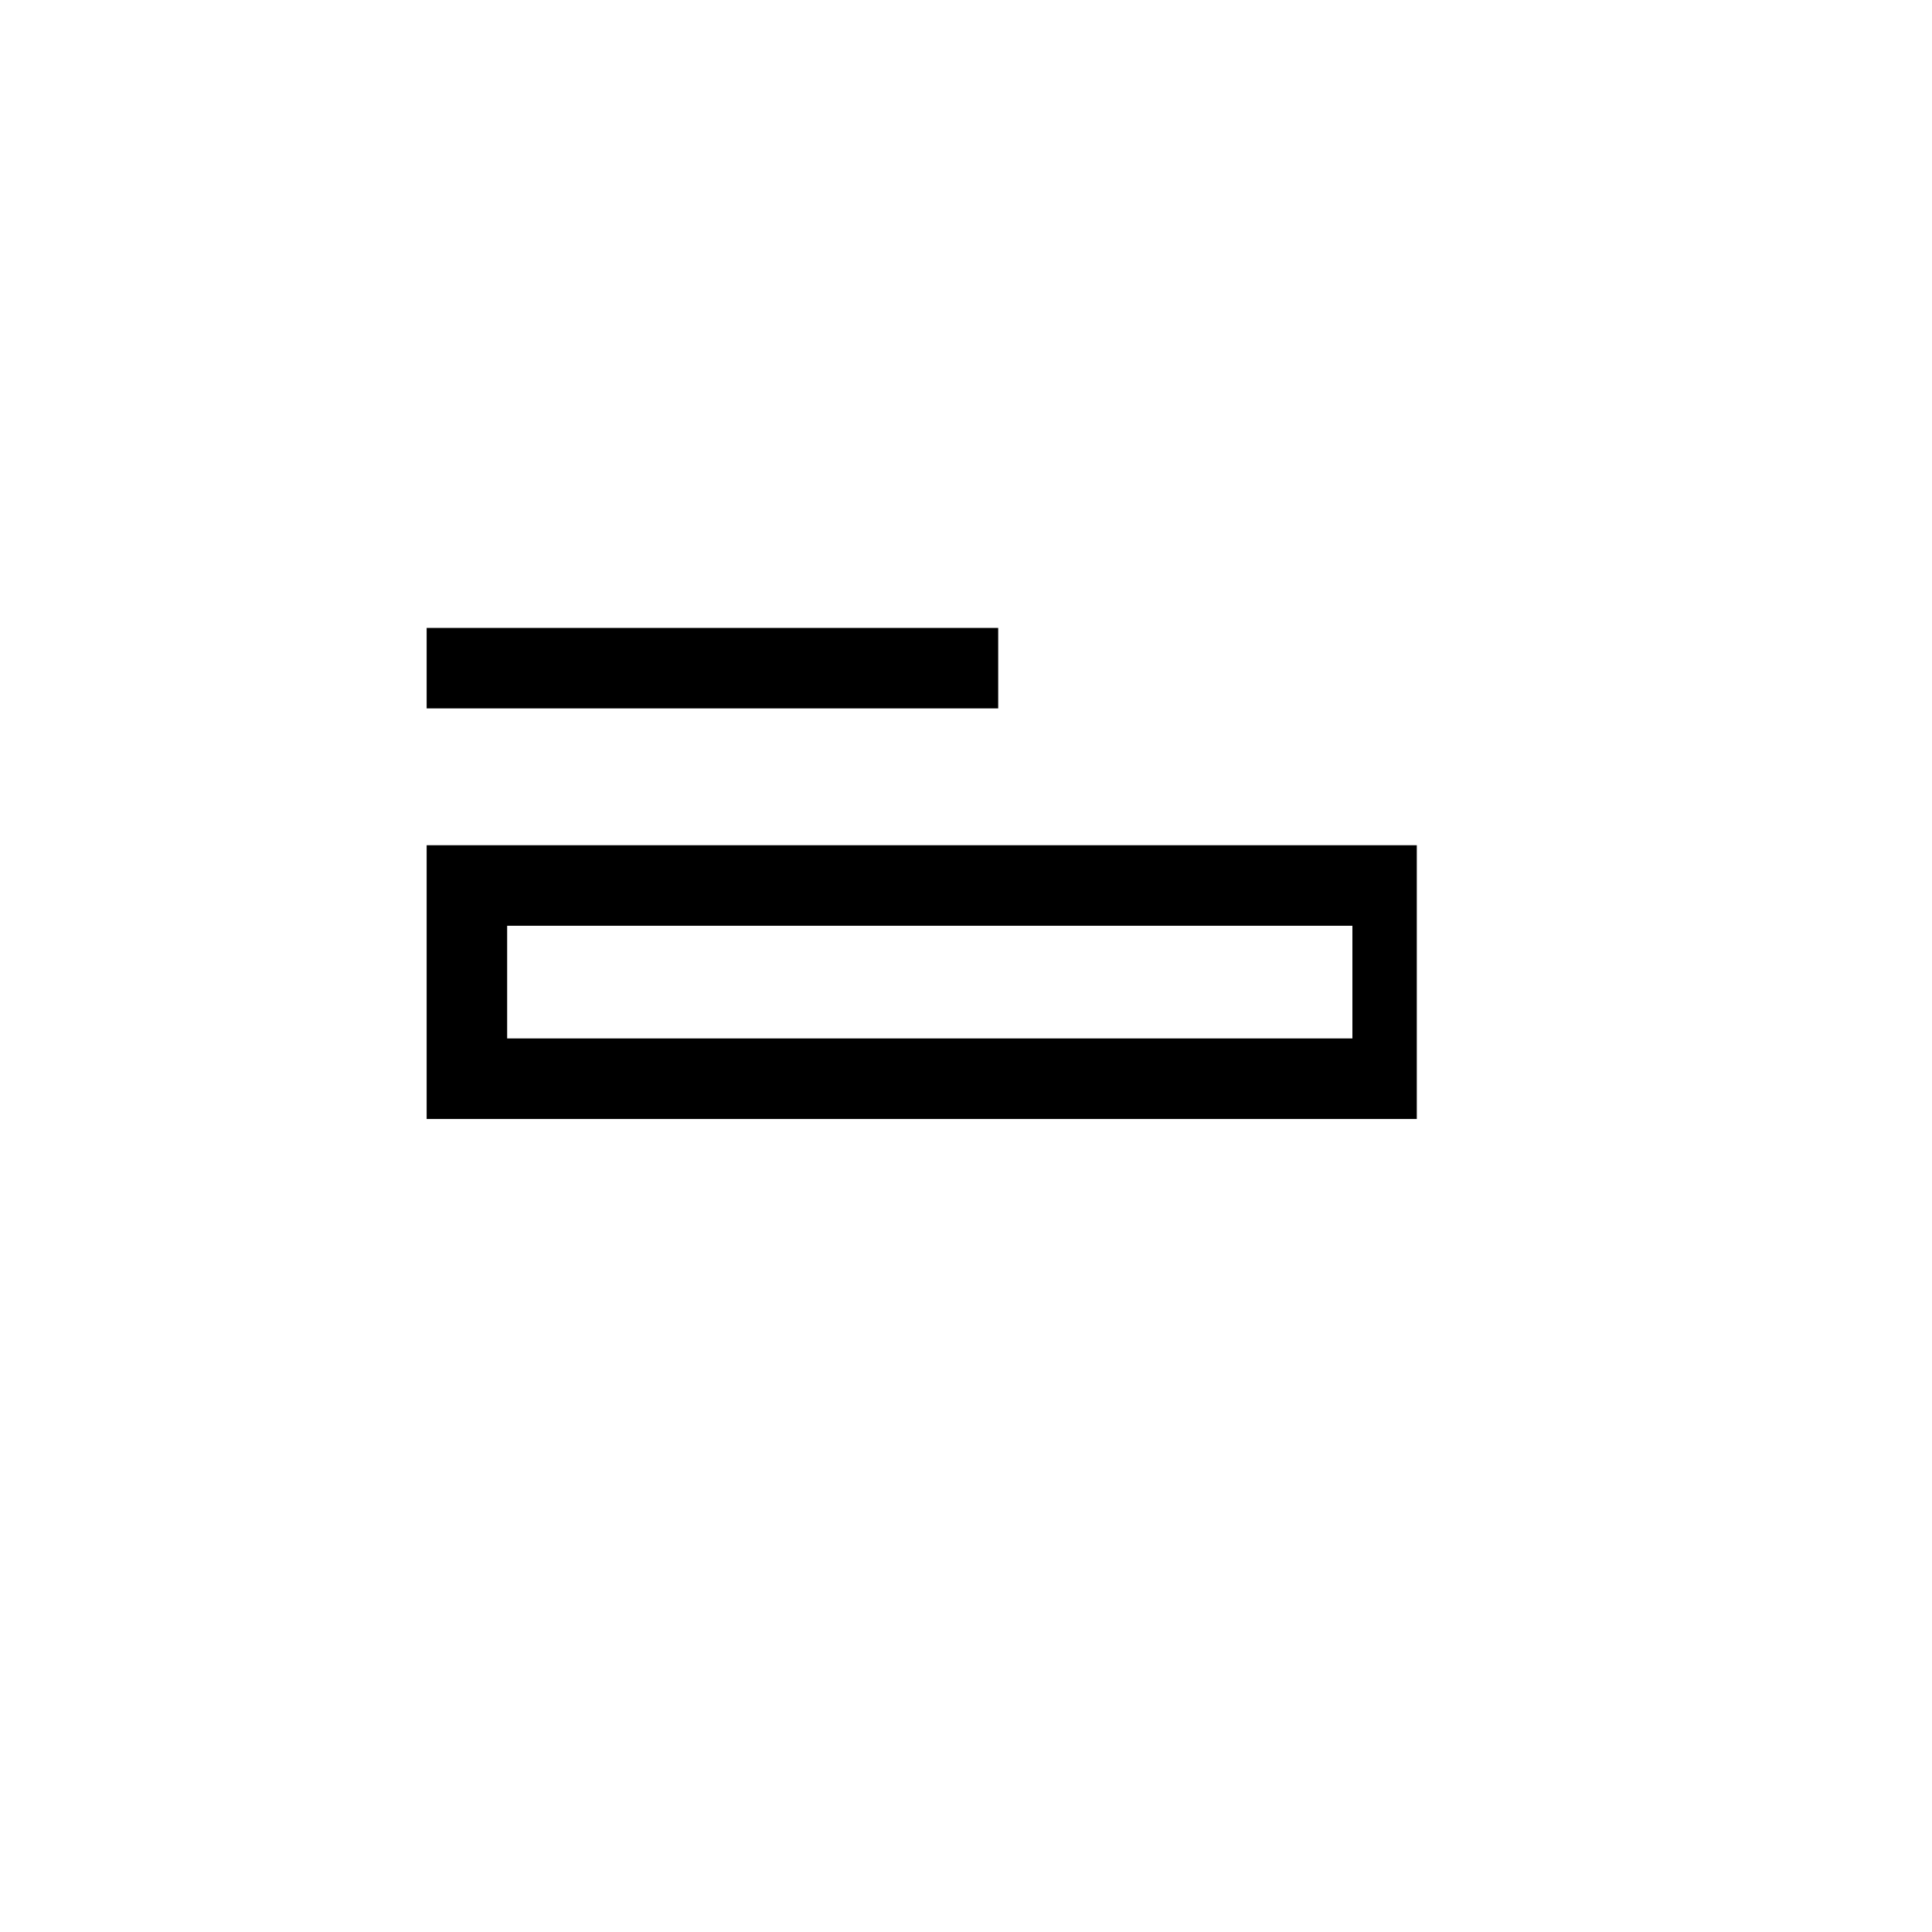 <?xml version="1.0" encoding="utf-8"?>
<!-- Generator: Adobe Illustrator 21.1.0, SVG Export Plug-In . SVG Version: 6.00 Build 0)  -->
<svg version="1.1" id="Layer_1" xmlns="http://www.w3.org/2000/svg" xmlns:xlink="http://www.w3.org/1999/xlink" x="0px" y="0px"
	 viewBox="0 0 24 24" style="enable-background:new 0 0 24 24;" xml:space="preserve">
<path d="M5.3,10.5v3.4h12.3v-3.4H5.3z M16.7,12.9H6.3v-1.4h10.5V12.9z M12.4,8.8H5.3v-1h7.1V8.8z"/>
</svg>

